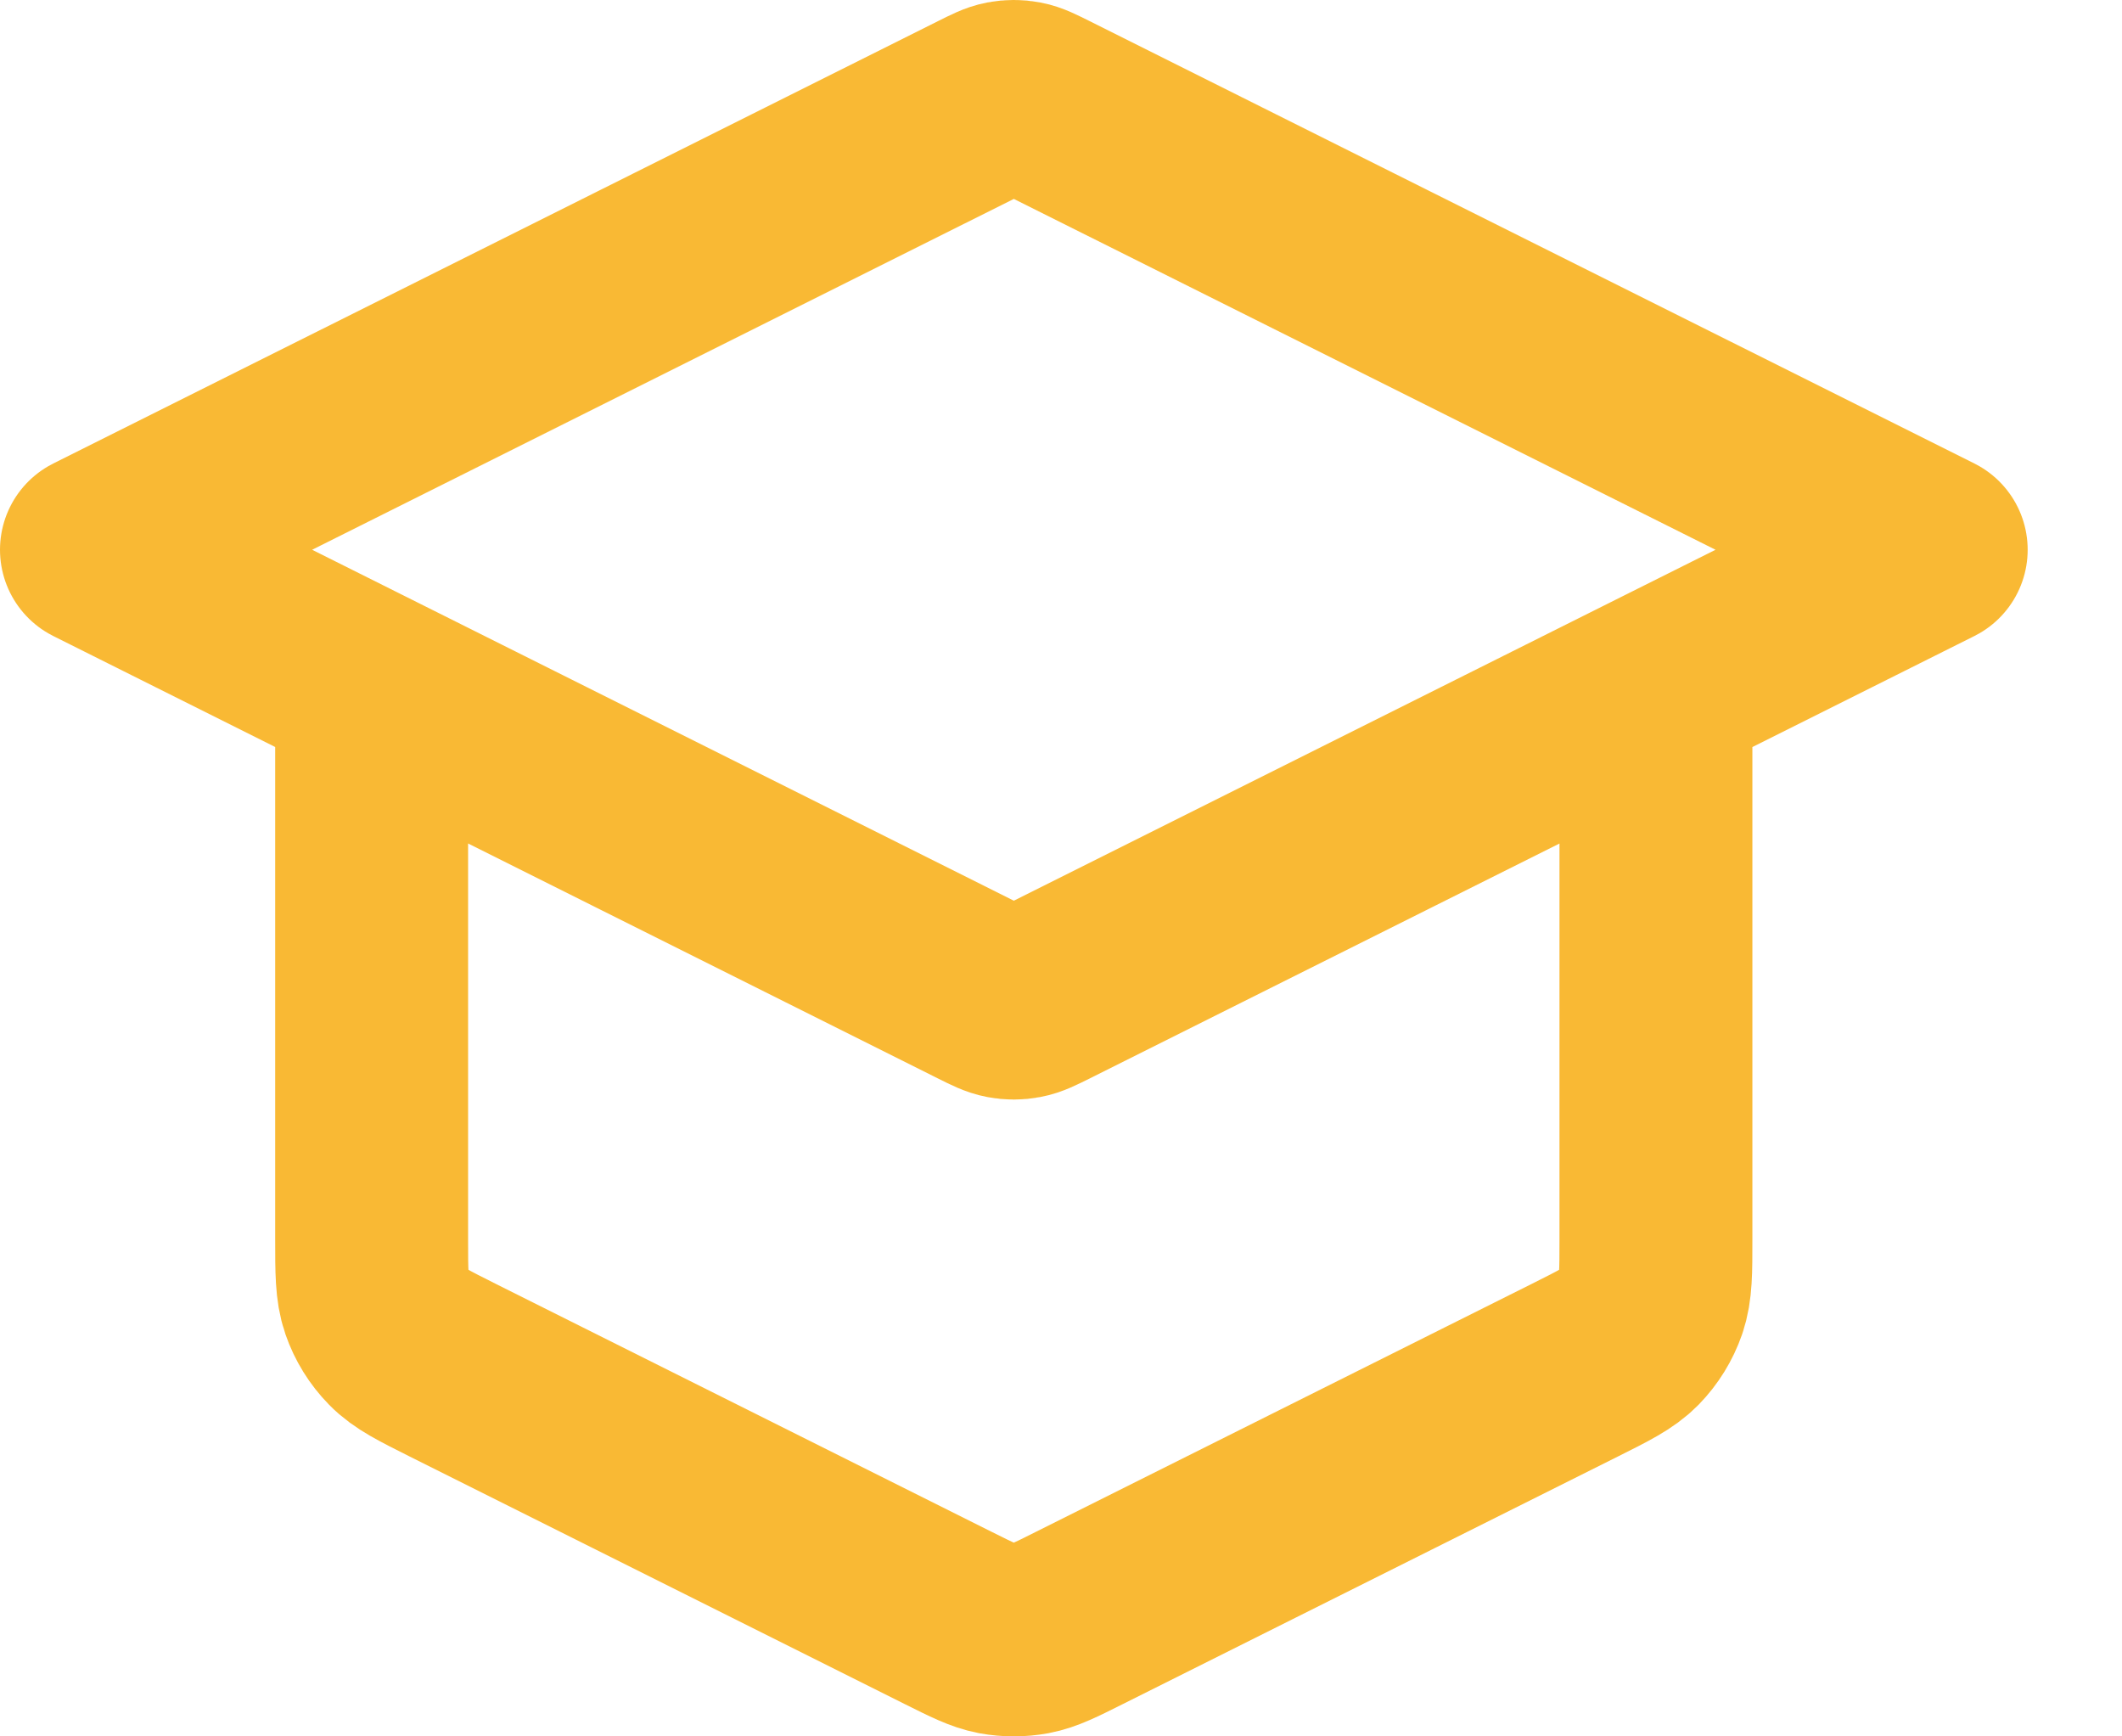 <svg width="22" height="18" viewBox="0 0 22 18" fill="none" xmlns="http://www.w3.org/2000/svg">
<path d="M3.853 7.126V12.843C3.853 13.184 3.853 13.355 3.905 13.506C3.951 13.639 4.026 13.76 4.125 13.861C4.236 13.975 4.389 14.051 4.694 14.204L9.83 16.772C10.08 16.897 10.205 16.959 10.335 16.984C10.451 17.005 10.57 17.005 10.686 16.984C10.817 16.959 10.942 16.897 11.191 16.772L16.327 14.204C16.633 14.051 16.785 13.975 16.897 13.861C16.995 13.76 17.07 13.639 17.116 13.506C17.168 13.355 17.168 13.184 17.168 12.843V7.126M1 5.699L10.171 1.114C10.295 1.052 10.358 1.02 10.423 1.008C10.481 0.997 10.541 0.997 10.598 1.008C10.664 1.02 10.726 1.052 10.851 1.114L20.022 5.699L10.851 10.285C10.726 10.347 10.664 10.378 10.598 10.39C10.541 10.401 10.481 10.401 10.423 10.39C10.358 10.378 10.295 10.347 10.171 10.285L1 5.699Z" stroke="#F9B934" stroke-width="2" stroke-linecap="round" stroke-linejoin="round"/>
</svg>
